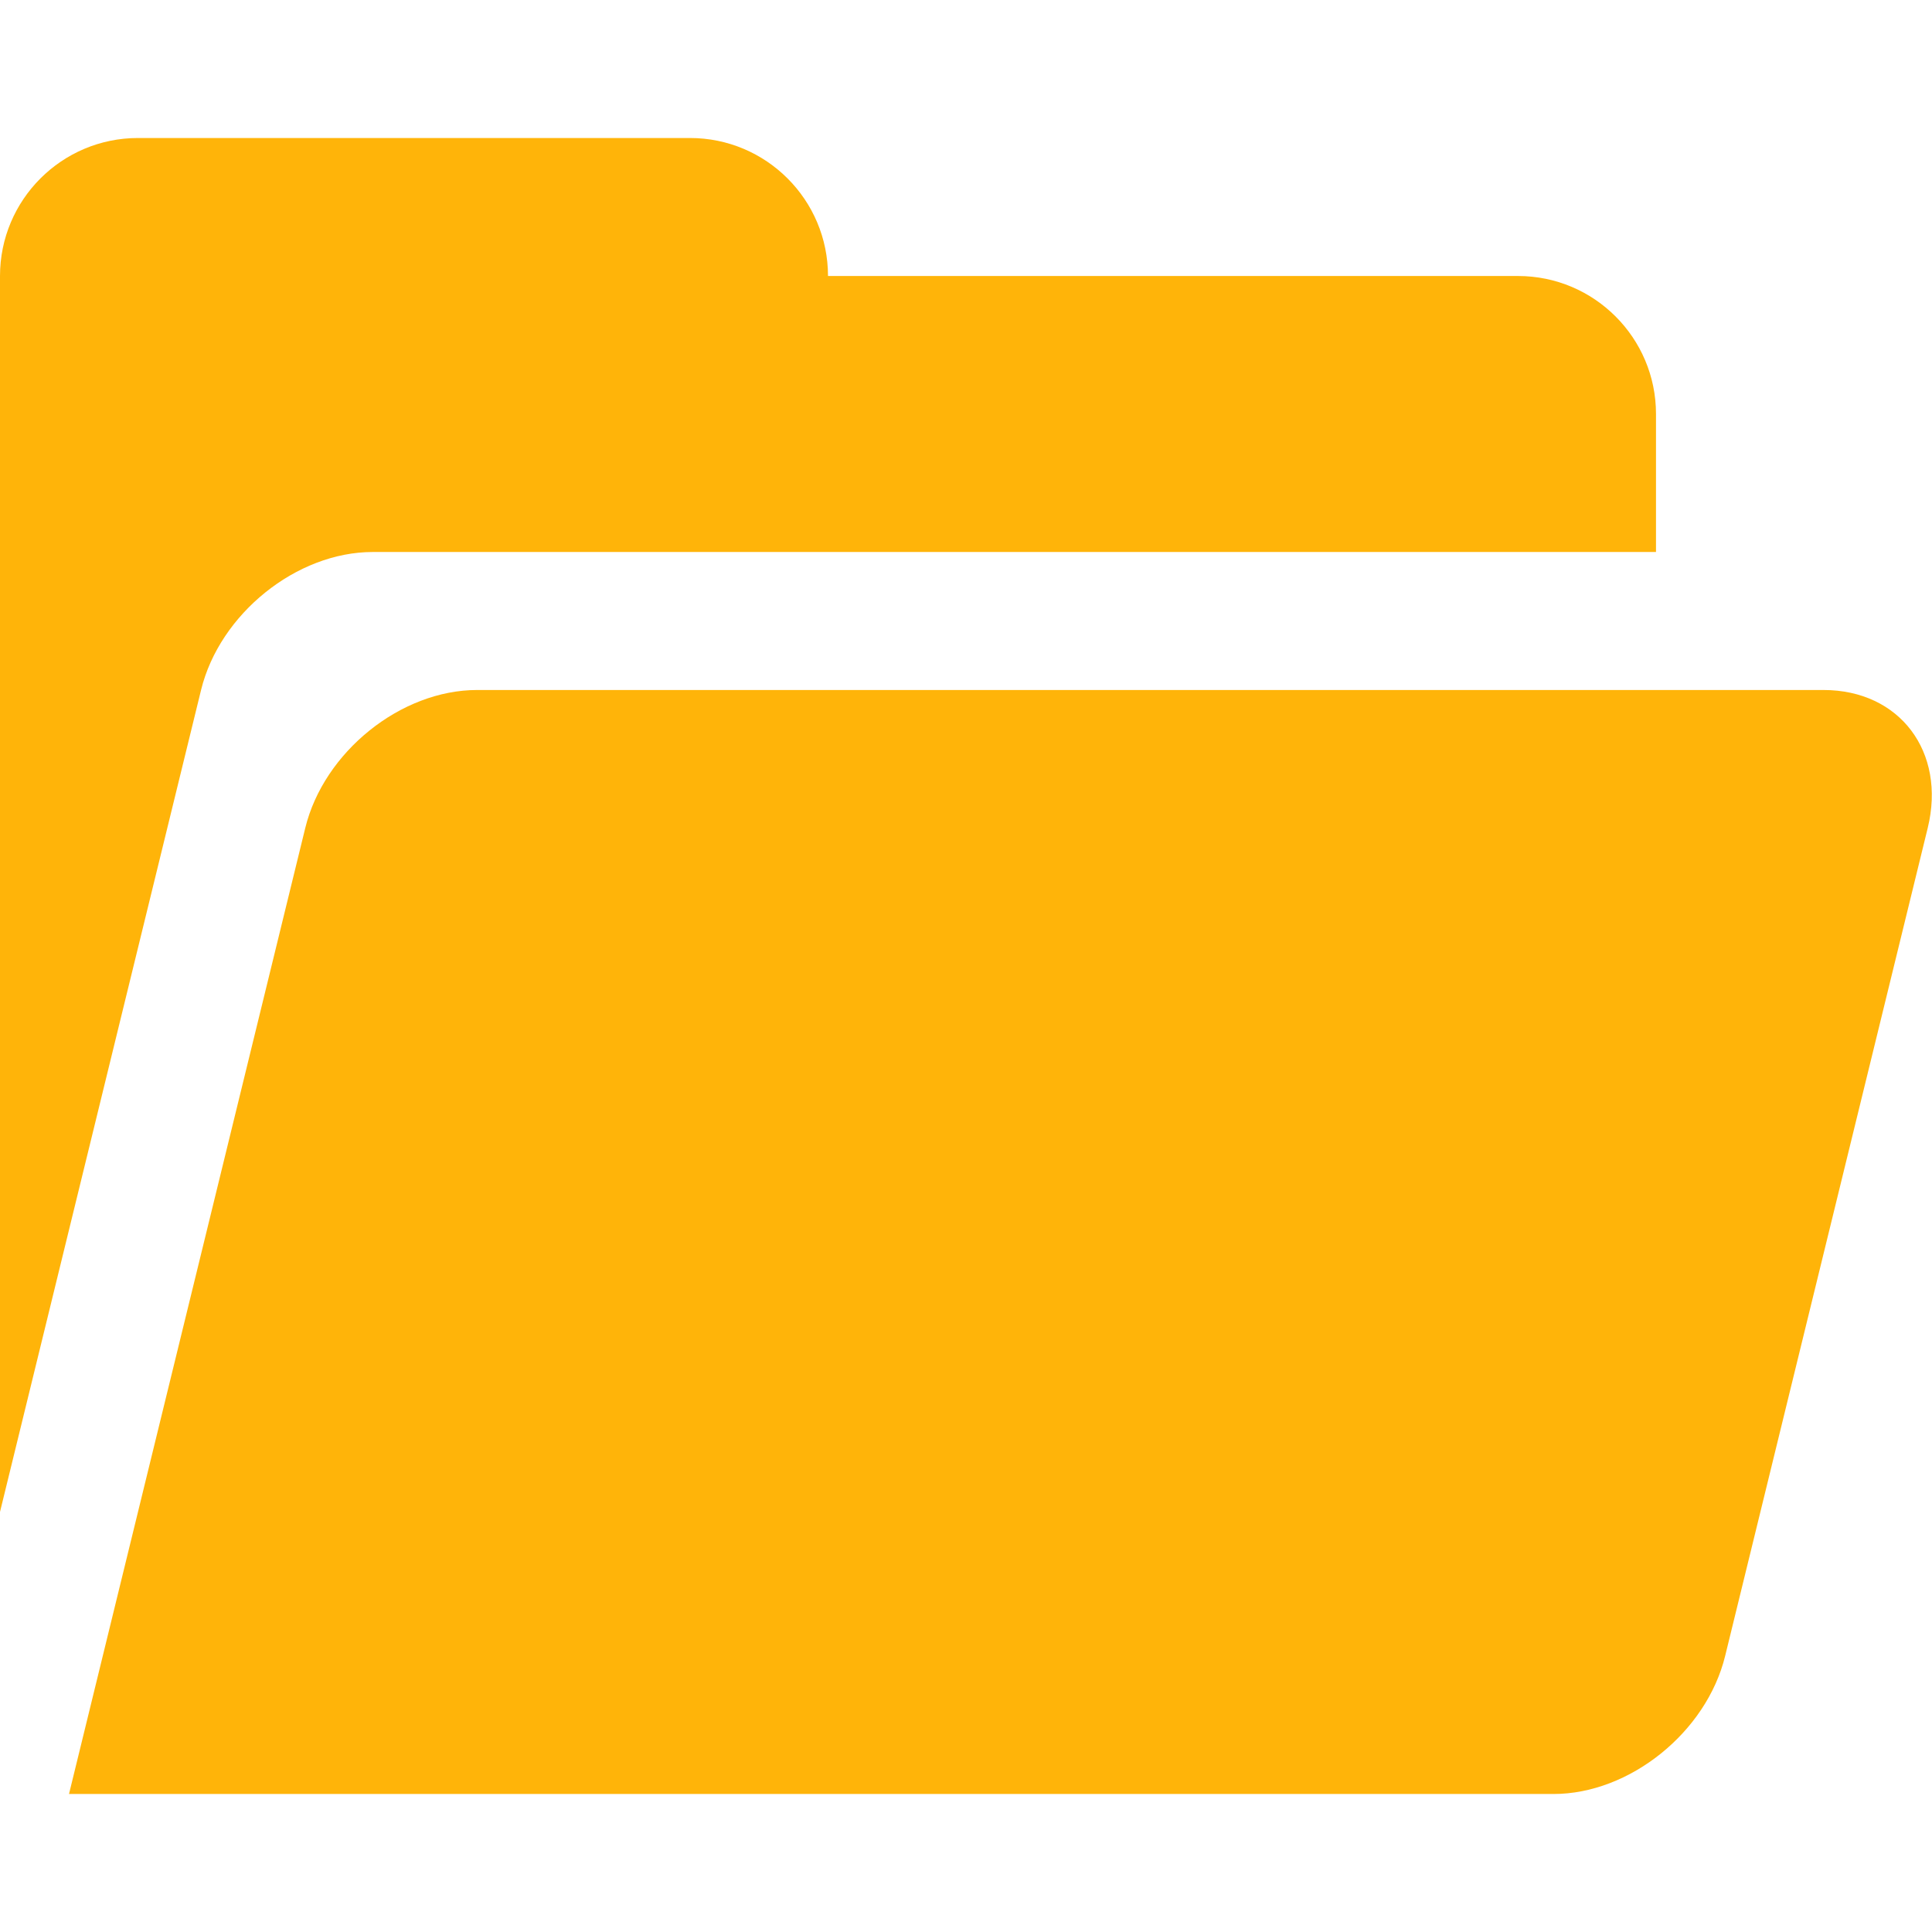<?xml version="1.0" encoding="UTF-8"?>
<svg width="14px" height="14px" viewBox="0 0 14 14" version="1.1" xmlns="http://www.w3.org/2000/svg" xmlns:xlink="http://www.w3.org/1999/xlink">
    <!-- Generator: Sketch 54.1 (76490) - https://sketchapp.com -->
    <title>ic_tree_folder-open_14px</title>
    <desc>Created with Sketch.</desc>
    <g id="ic_tree_folder-open_14px" stroke="none" stroke-width="1" fill="none" fill-rule="evenodd">
        <g id="ic_tree_folder-open">
            <rect id="矩形" opacity="0.2" x="0" y="0" width="14" height="14"></rect>
            <path d="M11,13 L0.5,13 L2.212,6 C2.347,5.448 2.905,5 3.457,5 L13.214,5 C13.766,5 14.104,5.448 13.969,6 L12.501,12 C12.366,12.552 11.809,13 11.257,13 L11,13 L1,13 L11,13 Z M12,4 L2.701,4 C2.149,4 1.592,4.448 1.457,5 L0,10.956 L0,2 C1.11022302e-16,1.448 0.448,1 1,1 L5,1 C5.552,1 6,1.448 6,2 L11,2 C11.552,2 12,2.448 12,3 L12,4 Z" id="形状结合" fill="#FFB409" fill-rule="nonzero"></path>
        </g>
    </g>
</svg>